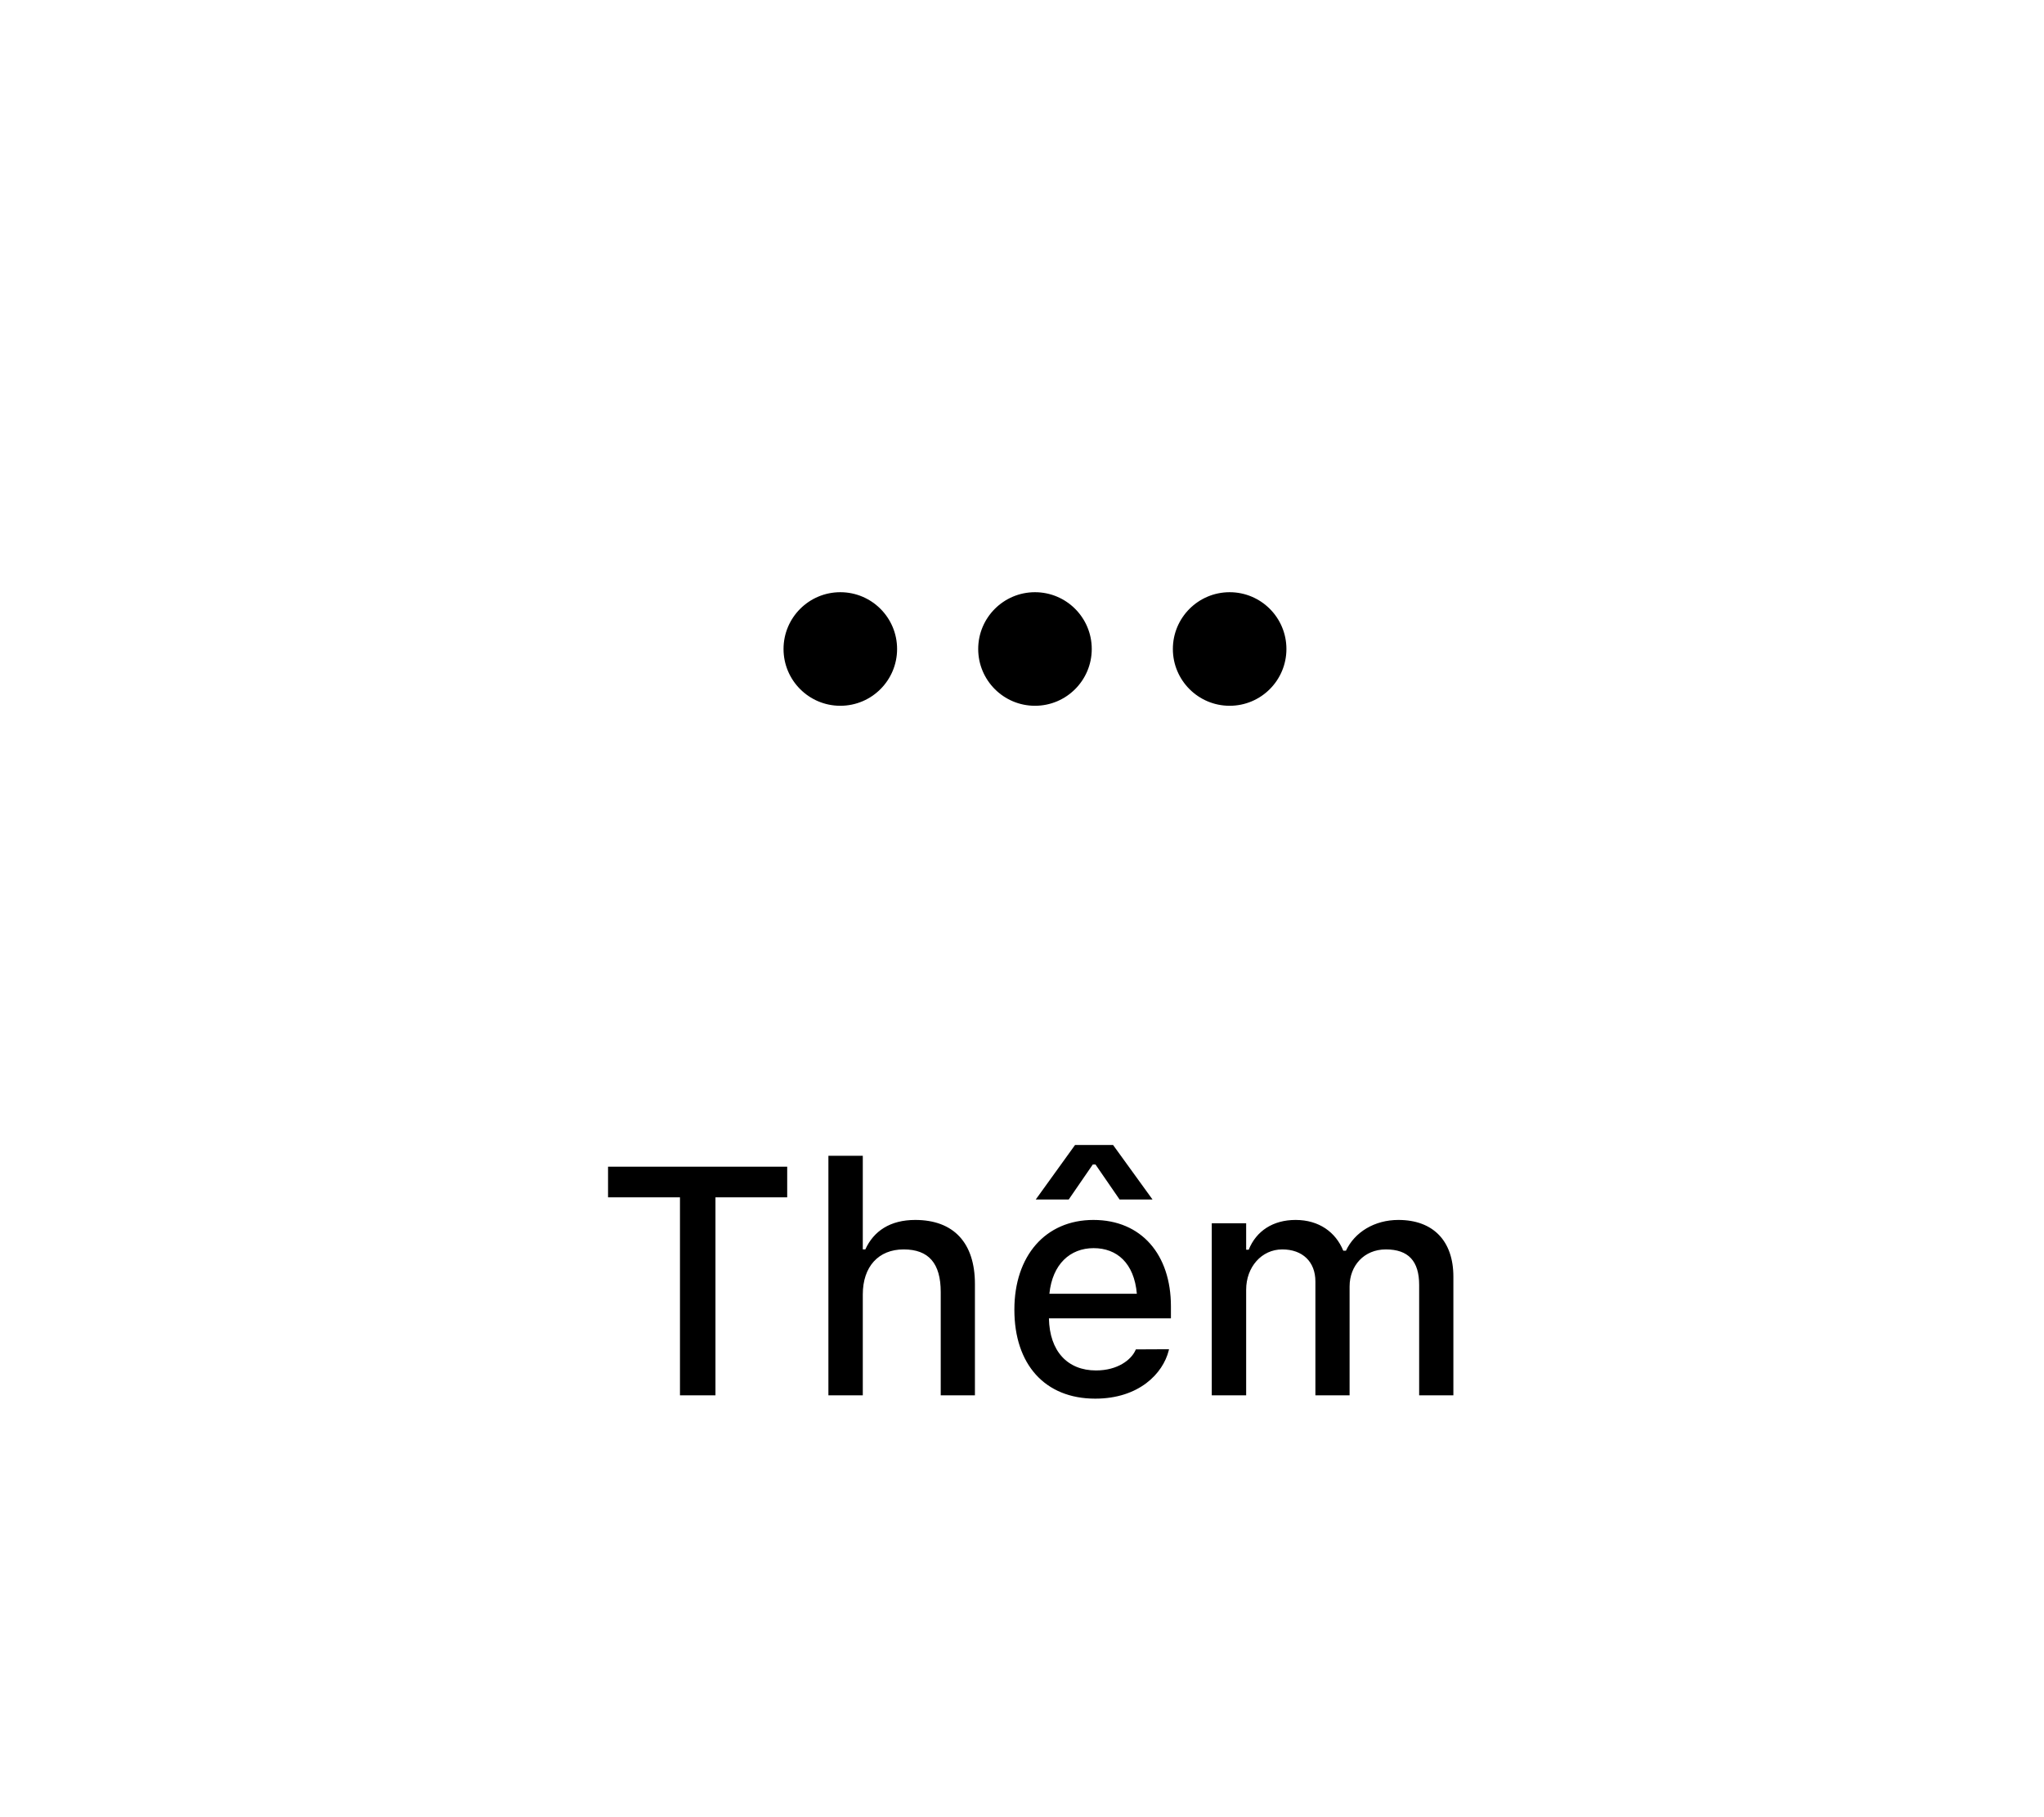 <svg width="63" height="56" viewBox="0 0 63 56" fill="none" xmlns="http://www.w3.org/2000/svg">
<path d="M36.9 20C36.9 19.448 37.348 19 37.9 19C38.452 19 38.9 19.448 38.9 20C38.9 20.552 38.452 21 37.9 21C37.348 21 36.9 20.552 36.9 20Z" fill="#000"/>
<path fill-rule="evenodd" clip-rule="evenodd" d="M36.15 20C36.15 19.034 36.934 18.25 37.9 18.25C38.867 18.25 39.65 19.034 39.65 20C39.65 20.966 38.867 21.75 37.9 21.75C36.934 21.75 36.15 20.966 36.15 20ZM37.9 19.75C37.762 19.75 37.65 19.862 37.65 20C37.65 20.138 37.762 20.25 37.9 20.25C38.038 20.25 38.15 20.138 38.15 20C38.15 19.862 38.038 19.75 37.9 19.75Z" fill="#000"/>
<path d="M30.9 20C30.9 19.448 31.348 19 31.9 19C32.452 19 32.9 19.448 32.9 20C32.9 20.552 32.452 21 31.9 21C31.348 21 30.9 20.552 30.9 20Z" fill="#000"/>
<path fill-rule="evenodd" clip-rule="evenodd" d="M30.15 20C30.15 19.034 30.934 18.25 31.9 18.25C32.867 18.25 33.65 19.034 33.65 20C33.65 20.966 32.867 21.75 31.9 21.75C30.934 21.75 30.15 20.966 30.15 20ZM31.9 19.75C31.762 19.75 31.65 19.862 31.65 20C31.65 20.138 31.762 20.25 31.9 20.25C32.038 20.25 32.15 20.138 32.15 20C32.15 19.862 32.038 19.75 31.9 19.75Z" fill="#000"/>
<path d="M24.9 20C24.9 19.448 25.348 19 25.9 19C26.452 19 26.9 19.448 26.9 20C26.9 20.552 26.452 21 25.9 21C25.348 21 24.9 20.552 24.9 20Z" fill="#000"/>
<path fill-rule="evenodd" clip-rule="evenodd" d="M24.15 20C24.15 19.034 24.934 18.25 25.9 18.25C26.867 18.25 27.65 19.034 27.65 20C27.65 20.966 26.867 21.75 25.9 21.75C24.934 21.75 24.15 20.966 24.15 20ZM25.9 19.75C25.762 19.75 25.65 19.862 25.65 20C25.65 20.138 25.762 20.25 25.9 20.25C26.038 20.25 26.15 20.138 26.15 20C26.15 19.862 26.038 19.75 25.9 19.75Z" fill="#000"/>
<path d="M20.958 43H22.052V36.897H24.263V35.954H18.741V36.897H20.958V43ZM25.533 43H26.593V39.89C26.593 39.035 27.076 38.503 27.852 38.503C28.629 38.503 28.995 38.938 28.995 39.816V43H30.049V39.567C30.049 38.303 29.395 37.595 28.209 37.595C27.437 37.595 26.929 37.937 26.671 38.503H26.593V35.617H25.533V43ZM31.924 36.965H32.94L33.682 35.886H33.765L34.508 36.965H35.523L34.307 35.285H33.135L31.924 36.965ZM33.756 43.102C35.113 43.102 35.845 42.321 36.021 41.623L36.031 41.579L35.01 41.584L34.991 41.623C34.864 41.897 34.459 42.233 33.78 42.233C32.906 42.233 32.349 41.643 32.33 40.627H36.09V40.256C36.09 38.664 35.181 37.595 33.702 37.595C32.222 37.595 31.265 38.703 31.265 40.358V40.363C31.265 42.043 32.203 43.102 33.756 43.102ZM33.707 38.464C34.425 38.464 34.957 38.923 35.04 39.87H32.344C32.437 38.957 32.984 38.464 33.707 38.464ZM37.349 43H38.409V39.743C38.409 39.05 38.883 38.503 39.522 38.503C40.147 38.503 40.543 38.884 40.543 39.489V43H41.597V39.645C41.597 39.006 42.042 38.503 42.715 38.503C43.409 38.503 43.741 38.864 43.741 39.597V43H44.796V39.343C44.796 38.239 44.171 37.595 43.101 37.595C42.364 37.595 41.754 37.971 41.485 38.542H41.402C41.168 37.971 40.655 37.595 39.932 37.595C39.239 37.595 38.721 37.932 38.487 38.513H38.409V37.697H37.349V43Z" fill="#000"/>
</svg>
